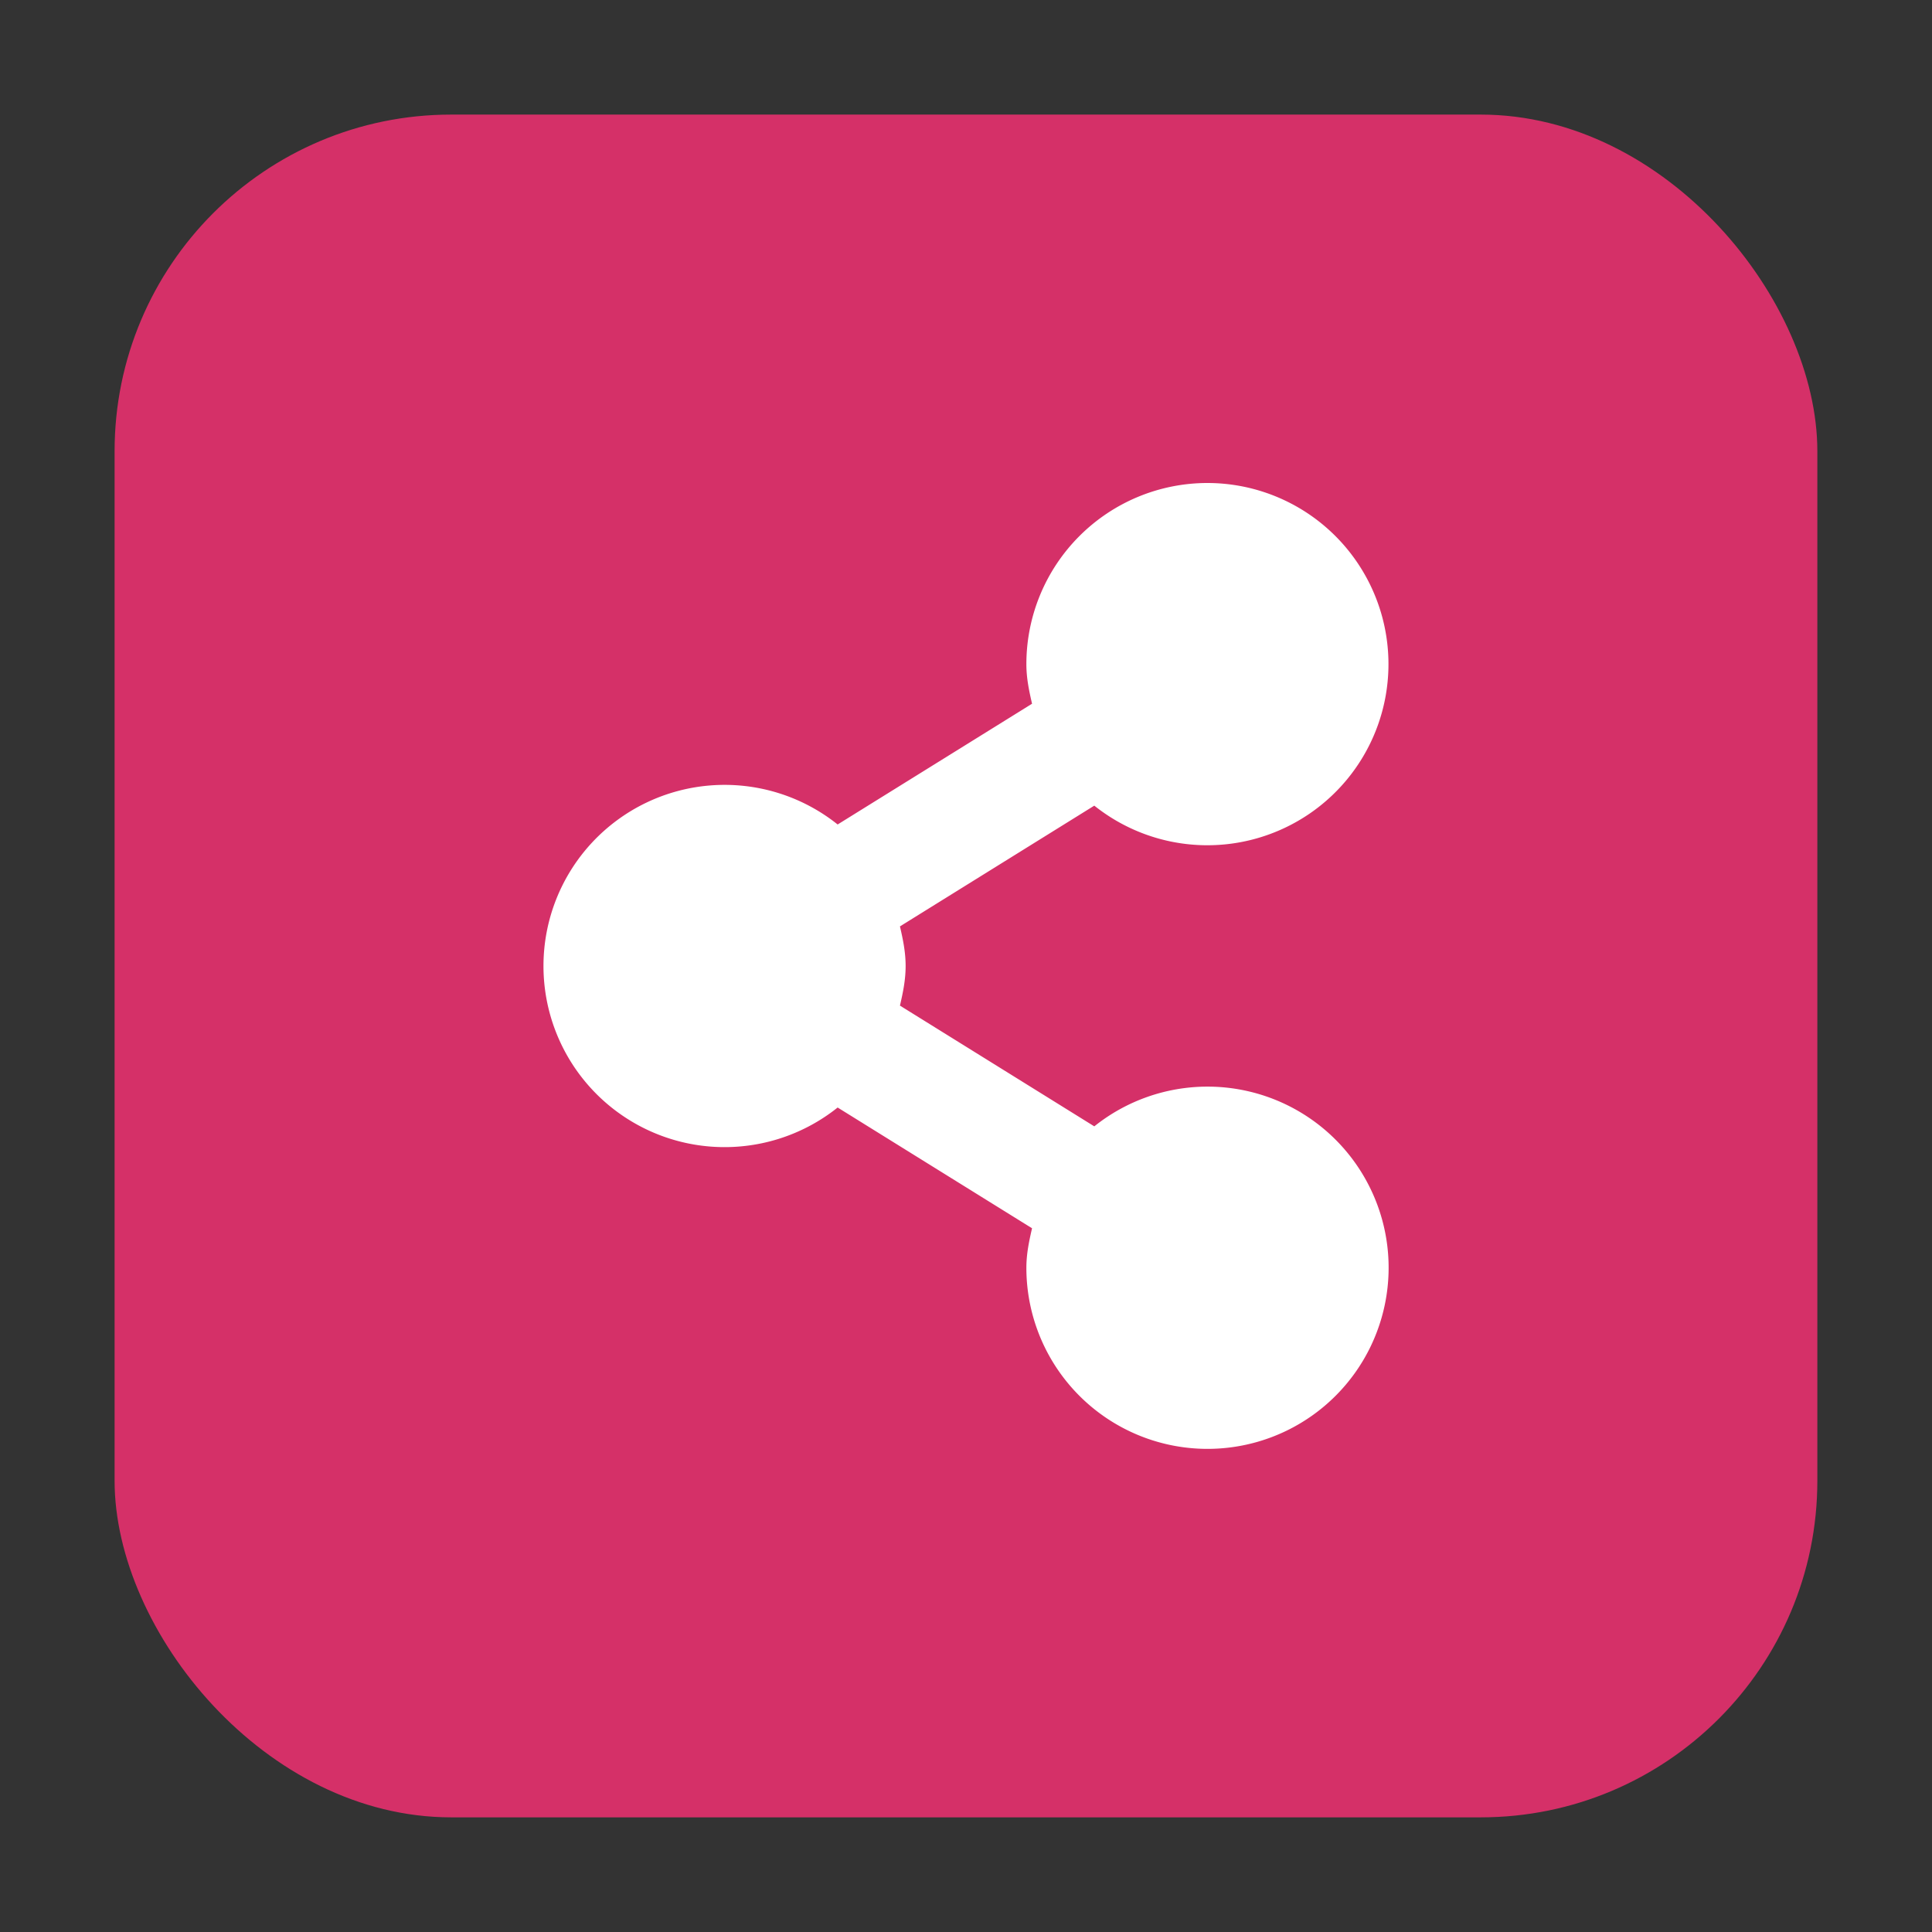 <svg xmlns="http://www.w3.org/2000/svg" height="32" width="32" version="1"><rect width="100%" height="100%" fill="#333333" stroke="none"/><rect width="28.203" height="28.203" x="1.898" y="1.898" ry="5.575" fill="#d53068" fill-rule="evenodd"/><path d="M20 8a3 3 0 0 0-3 3c0 .231.044.44.094.656l-3.22 2a3 3 0 1 0 0 4.688l3.22 2c-.05.216-.094.425-.094.656a3 3 0 1 0 1.125-2.344l-3.219-2c.05-.216.094-.425.094-.656 0-.231-.044-.44-.094-.656l3.219-2A3 3 0 1 0 20 8z" fill="#fff"/></svg>